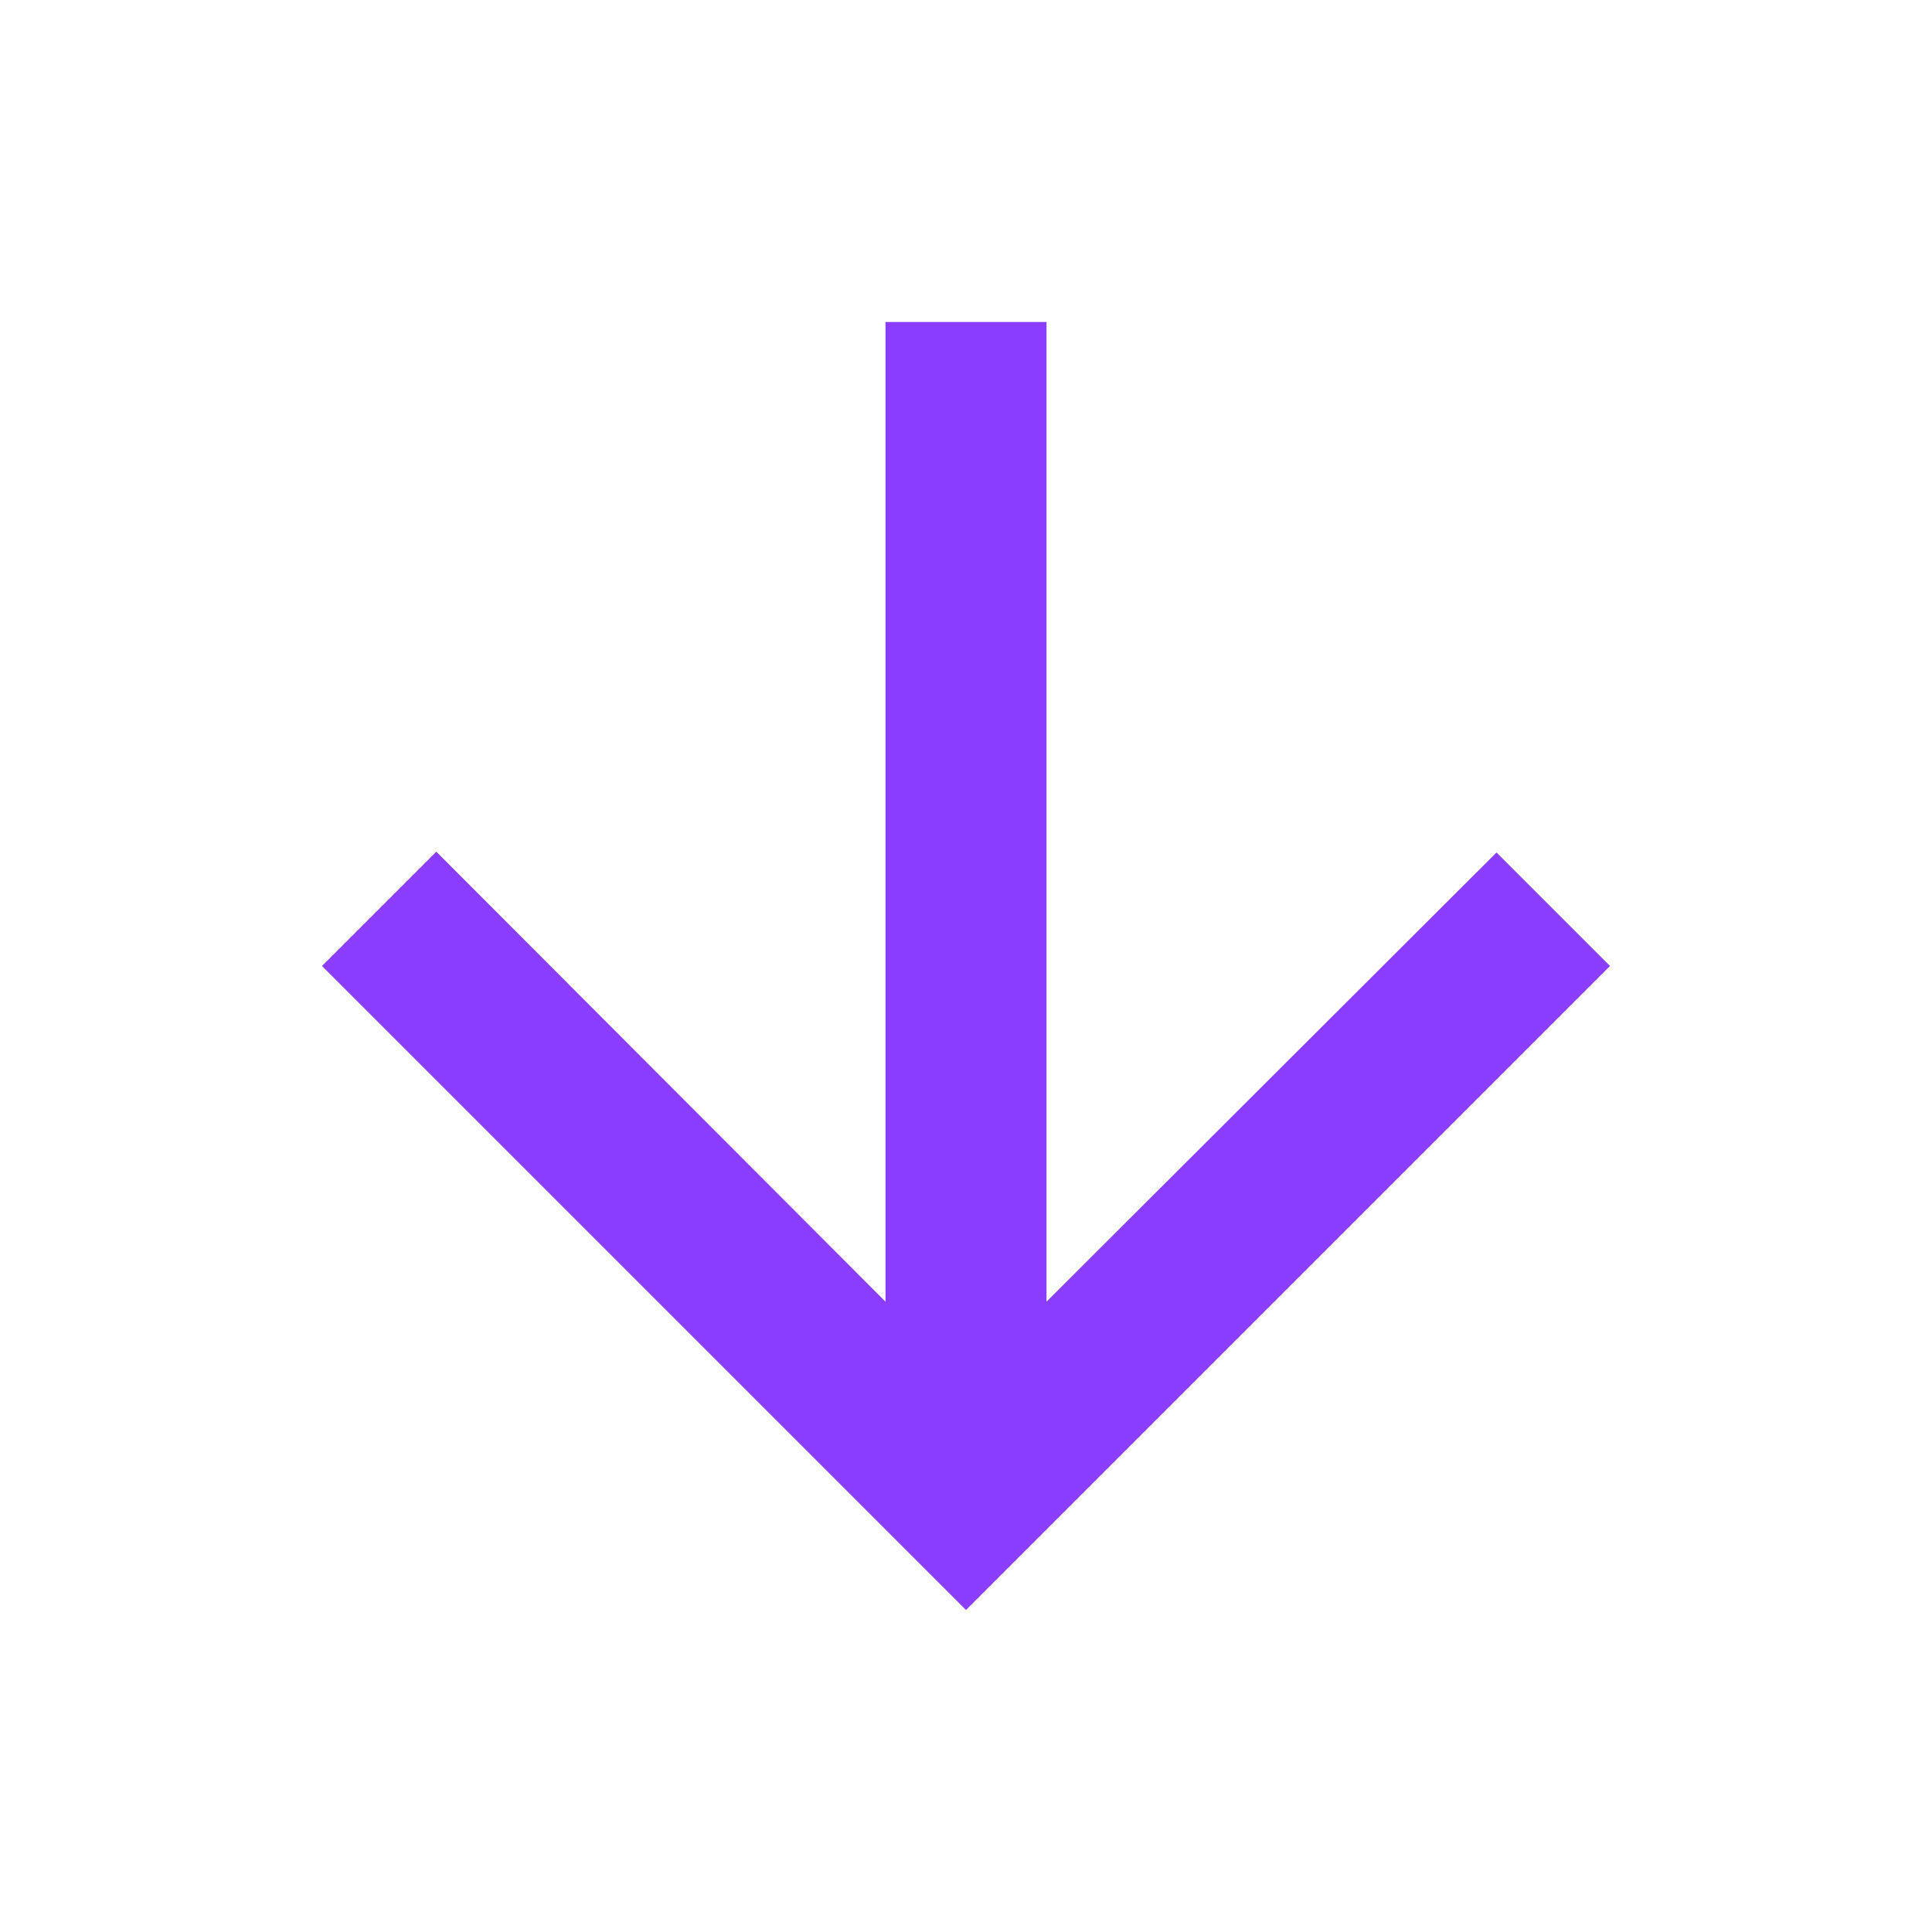 <svg xmlns="http://www.w3.org/2000/svg" height="24px" viewBox="0 0 24 24" width="24px" fill="#8A3DFE"><path d="M0 0h24v24H0V0z" fill="none"/><path d="M20 12l-1.41-1.41L13 16.17V4h-2v12.17l-5.58-5.59L4 12l8 8 8-8z"/></svg>
